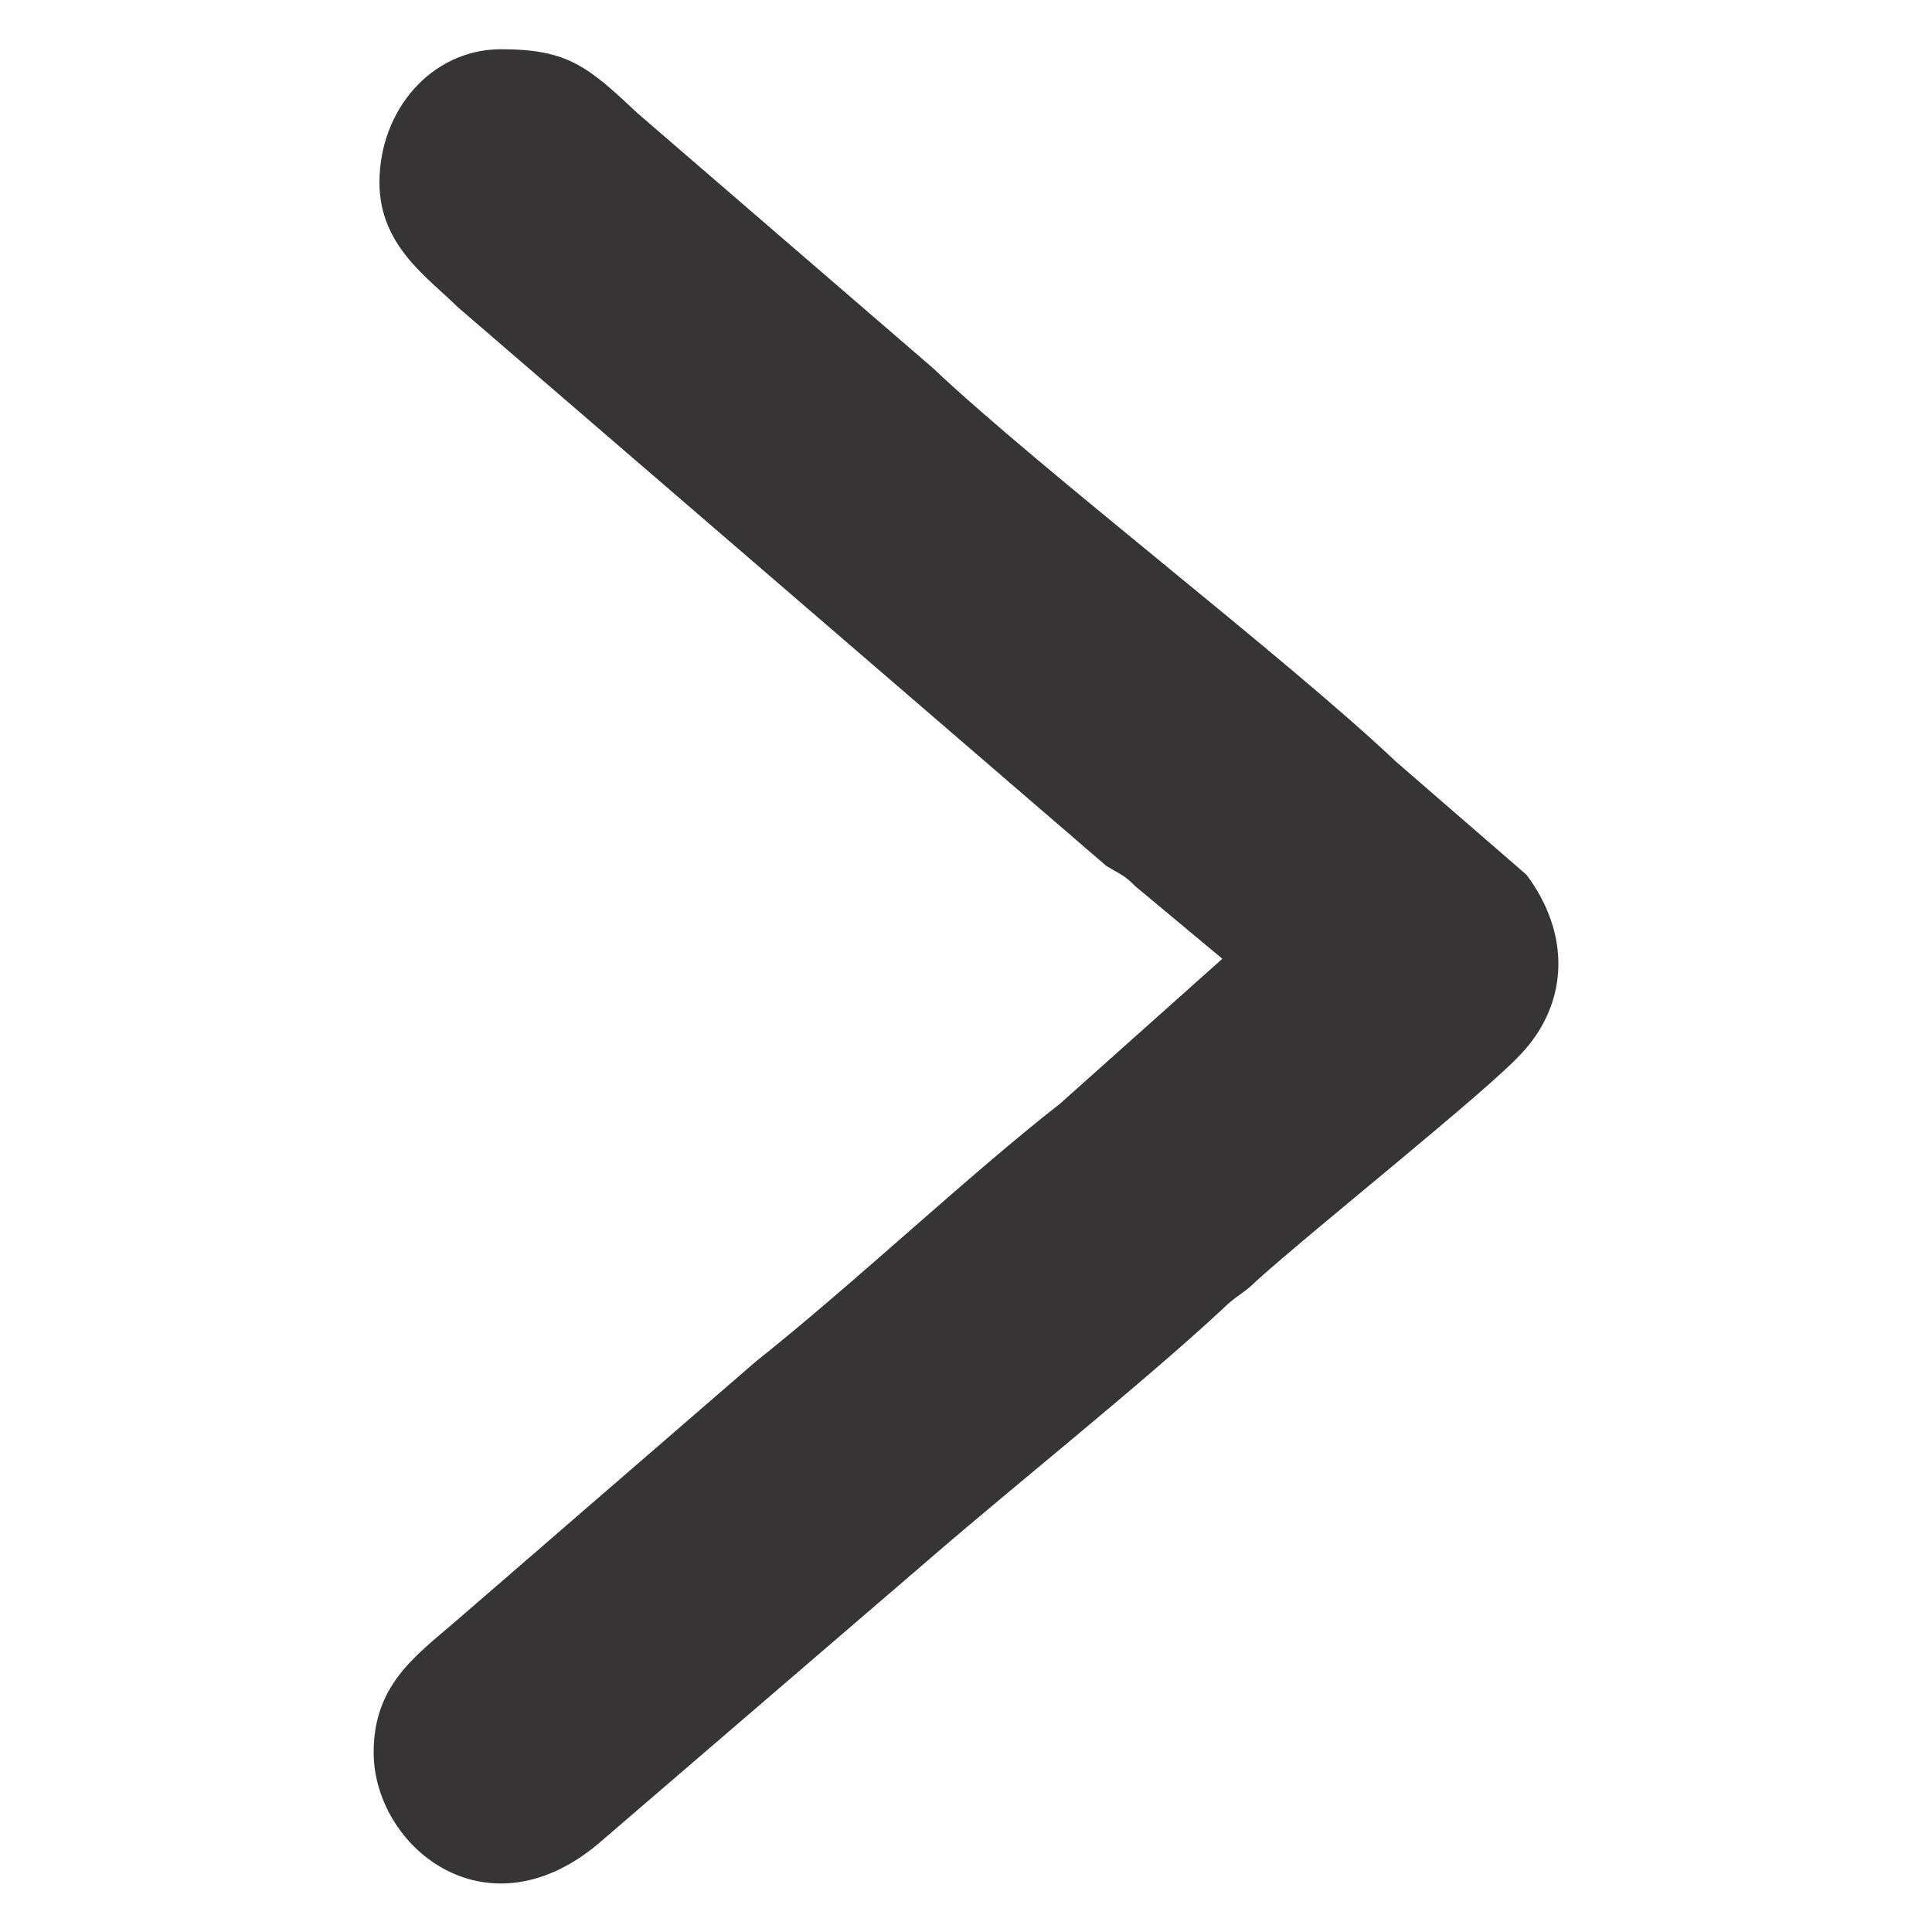 <?xml version="1.0" encoding="UTF-8"?>
<!DOCTYPE svg PUBLIC "-//W3C//DTD SVG 1.1//EN" "http://www.w3.org/Graphics/SVG/1.1/DTD/svg11.dtd">
<!-- Creator: CorelDRAW X7 -->
<svg xmlns="http://www.w3.org/2000/svg" xml:space="preserve" width="0.667in" height="0.667in" version="1.1" style="shape-rendering:geometricPrecision; text-rendering:geometricPrecision; image-rendering:optimizeQuality; fill-rule:evenodd; clip-rule:evenodd"
viewBox="0 0 667 667"
 xmlns:xlink="http://www.w3.org/1999/xlink">
 <defs>
  <style type="text/css">
   <![CDATA[
    .fil0 {fill:#373435}
   ]]>
  </style>
 </defs>
 <g id="Layer_x0020_1">
  <path class="fil0" d="M131 63c0,22 17,33 27,43l224 193c5,3 6,3 10,7l30 25 -56 50c-32,25 -71,62 -105,89l-104 90c-14,12 -28,22 -28,45 0,32 38,64 77,32l114 -98c30,-26 74,-61 102,-87 5,-5 7,-5 12,-10 20,-18 79,-65 91,-78 17,-18 17,-42 2,-62l-45 -39c-38,-36 -123,-101 -160,-136l-102 -88c-17,-16 -24,-22 -47,-22 -24,0 -42,21 -42,46z"/>
 </g>
</svg>
